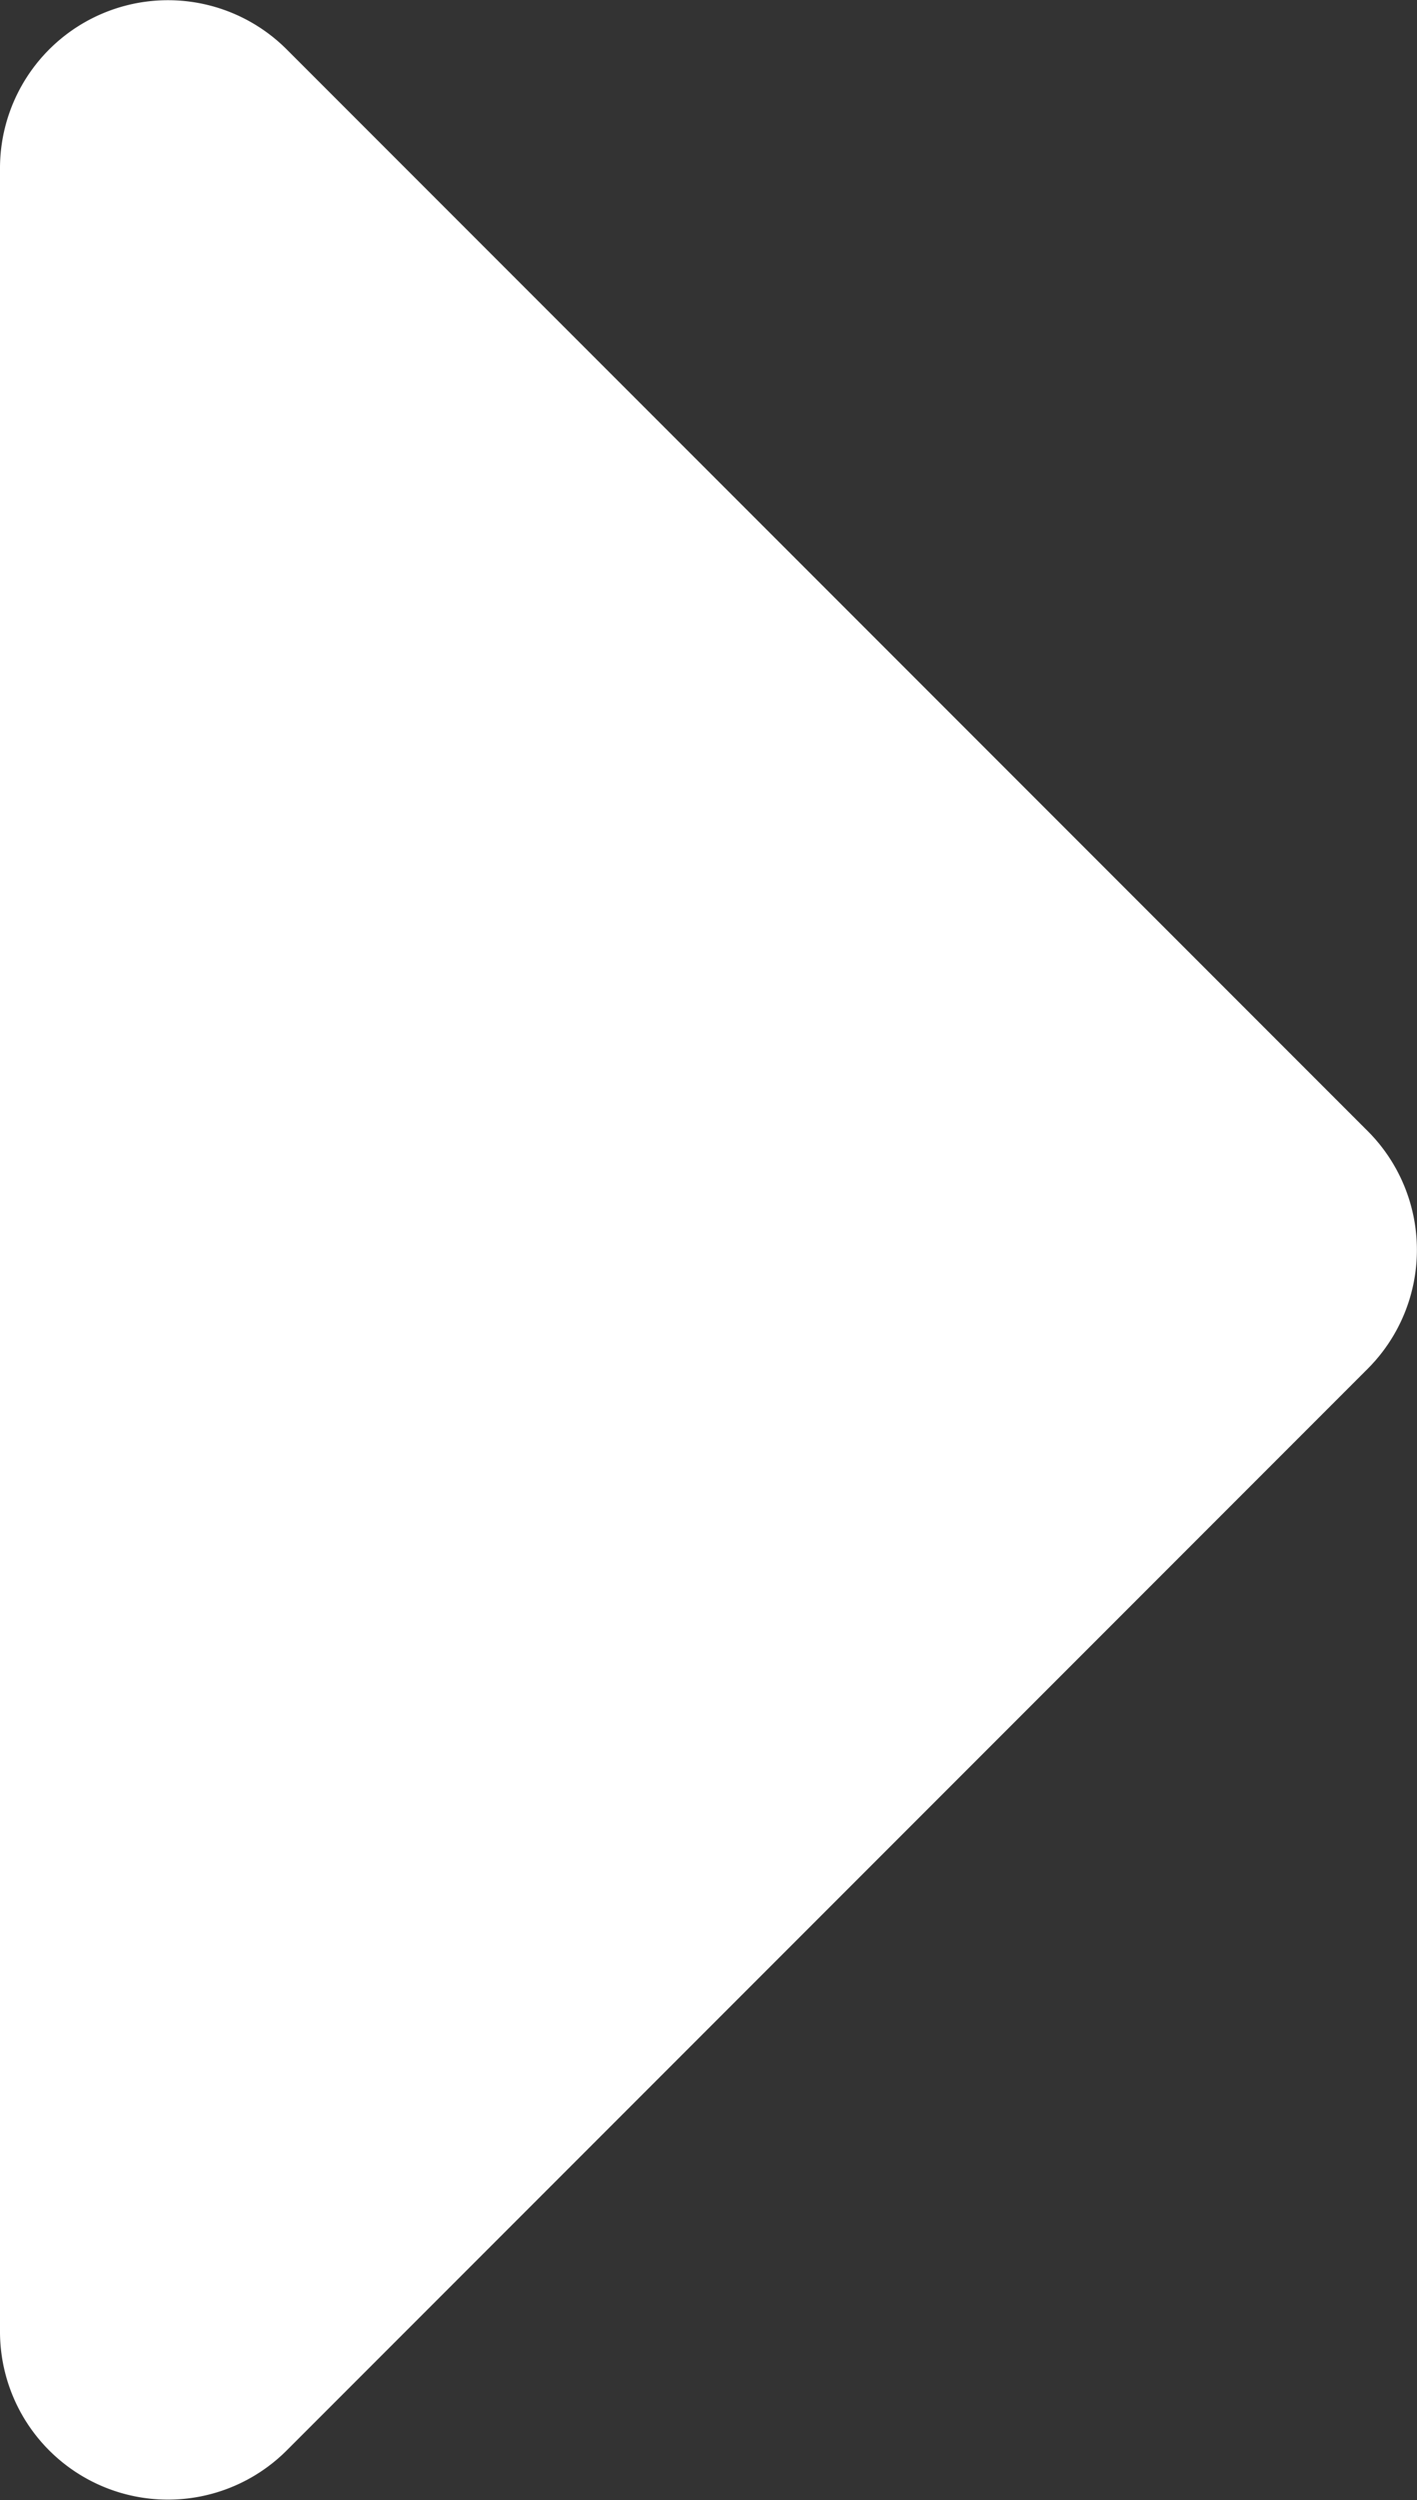 <svg xmlns="http://www.w3.org/2000/svg" width="6.496" height="11.454" viewBox="0 0 6.496 11.454">
  <rect x="0" y="0" width="6.496" height="11.454" fill="#333333" stroke="none"/>
  <path id="Path_1" data-name="Path 1" d="M0,117.98v-9.91a.77.77,0,0,1,1.315-.545L6.27,112.48a.77.77,0,0,1,0,1.089l-4.955,4.955A.77.77,0,0,1,0,117.98Z" transform="translate(0 -107.298)" fill="#fff"/>
</svg>
